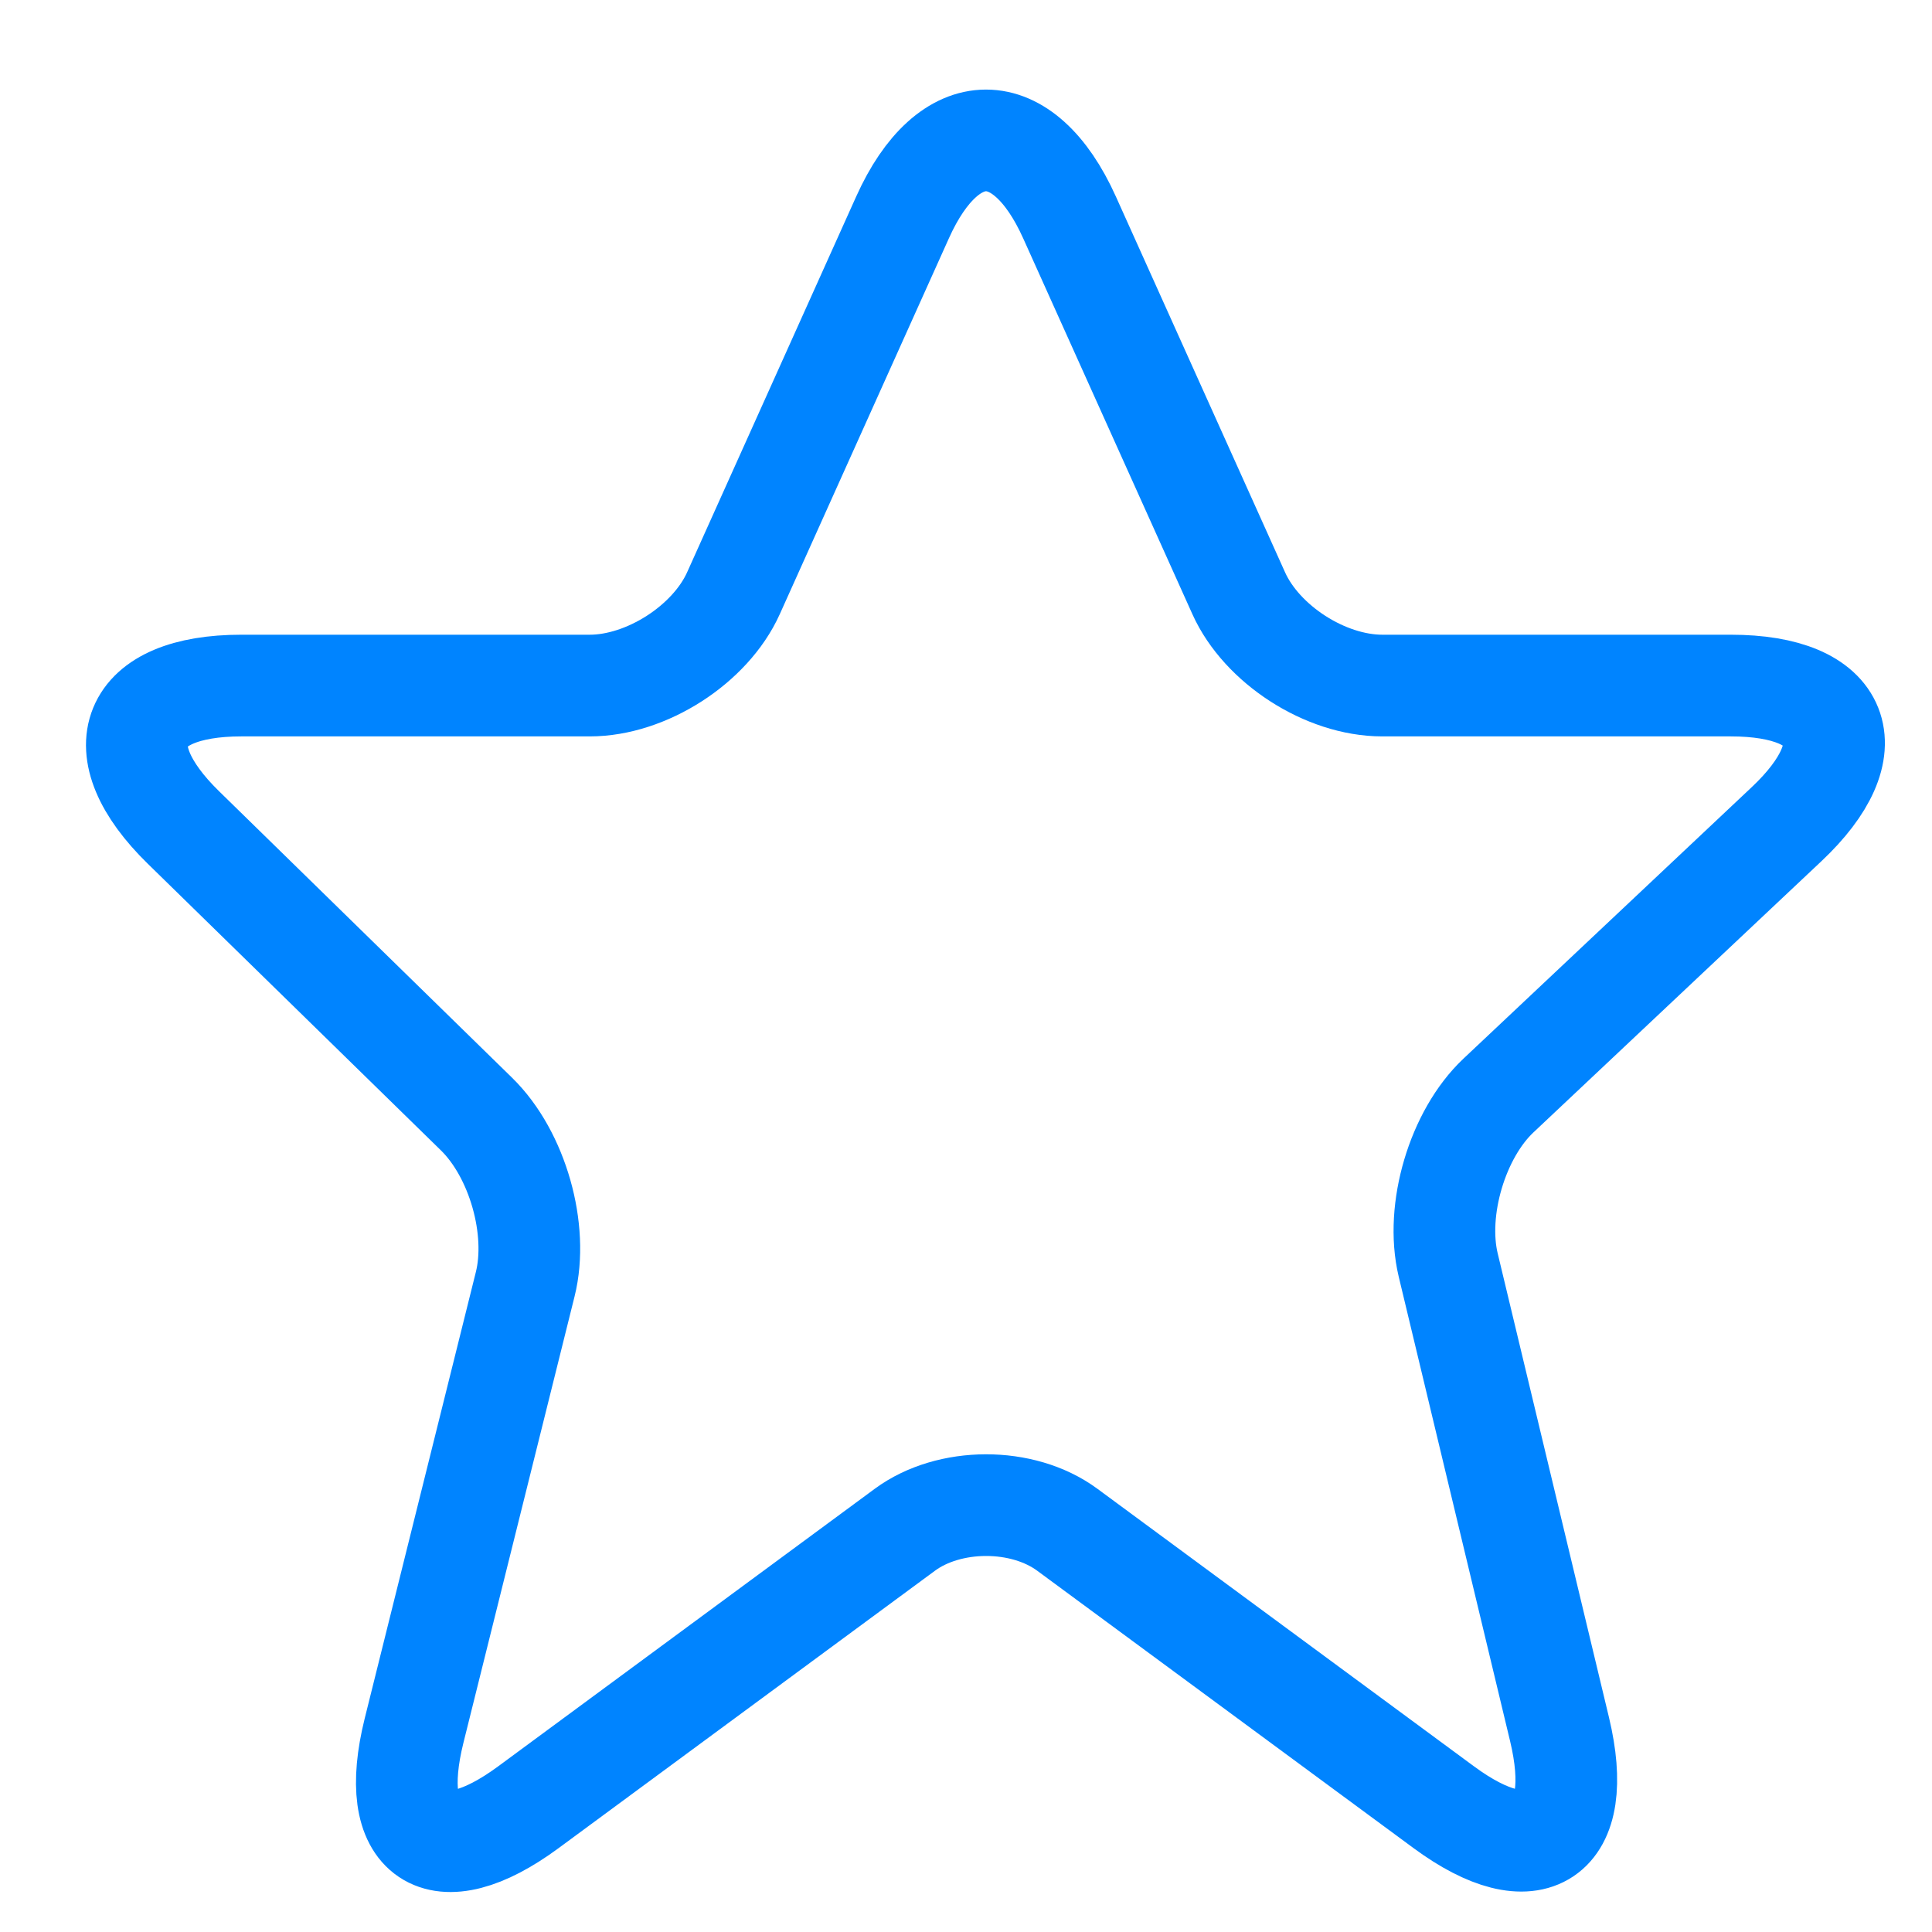 <?xml version="1.0" encoding="UTF-8" standalone="no"?>
<svg width="16px" height="16px" viewBox="0 0 19 19" version="1.1" xmlns="http://www.w3.org/2000/svg" xmlns:xlink="http://www.w3.org/1999/xlink">
    <g id="02-Saved-Properties" stroke="none" stroke-width="1" fill="none" fill-rule="evenodd" stroke-linejoin="round">
        <g id="02-Saved-Properties---Desktop-HD--Account-Nav---Active" transform="translate(-1147, -95)" stroke="#0084ff">
            <g id="dropdown" transform="translate(1118, 65)">
                <g id="saved-properties" transform="translate(30, 31)">
                    <g id="icon---save">
                        <path d="M11.182,4.834 C11.407,5.335 12.032,5.742 12.594,5.742 L16.02,5.742 C17.124,5.742 17.363,6.359 16.569,7.106 L13.736,9.774 C13.334,10.153 13.112,10.896 13.242,11.44 L14.337,16.006 C14.595,17.083 14.08,17.422 13.2,16.774 L9.496,14.044 C9.055,13.719 8.333,13.724 7.899,14.044 L4.195,16.774 C3.308,17.427 2.806,17.09 3.072,16.02 L4.165,11.63 C4.299,11.095 4.092,10.353 3.686,9.956 L0.804,7.138 C0.015,6.367 0.27,5.742 1.374,5.742 L4.8,5.742 C5.355,5.742 5.985,5.34 6.213,4.834 L7.876,1.138 C8.329,0.13 9.063,0.127 9.518,1.138 L11.182,4.834 Z" id="Stroke-4332"></path>
                    </g>
                </g>
            </g>
        </g>
    </g>
</svg>
